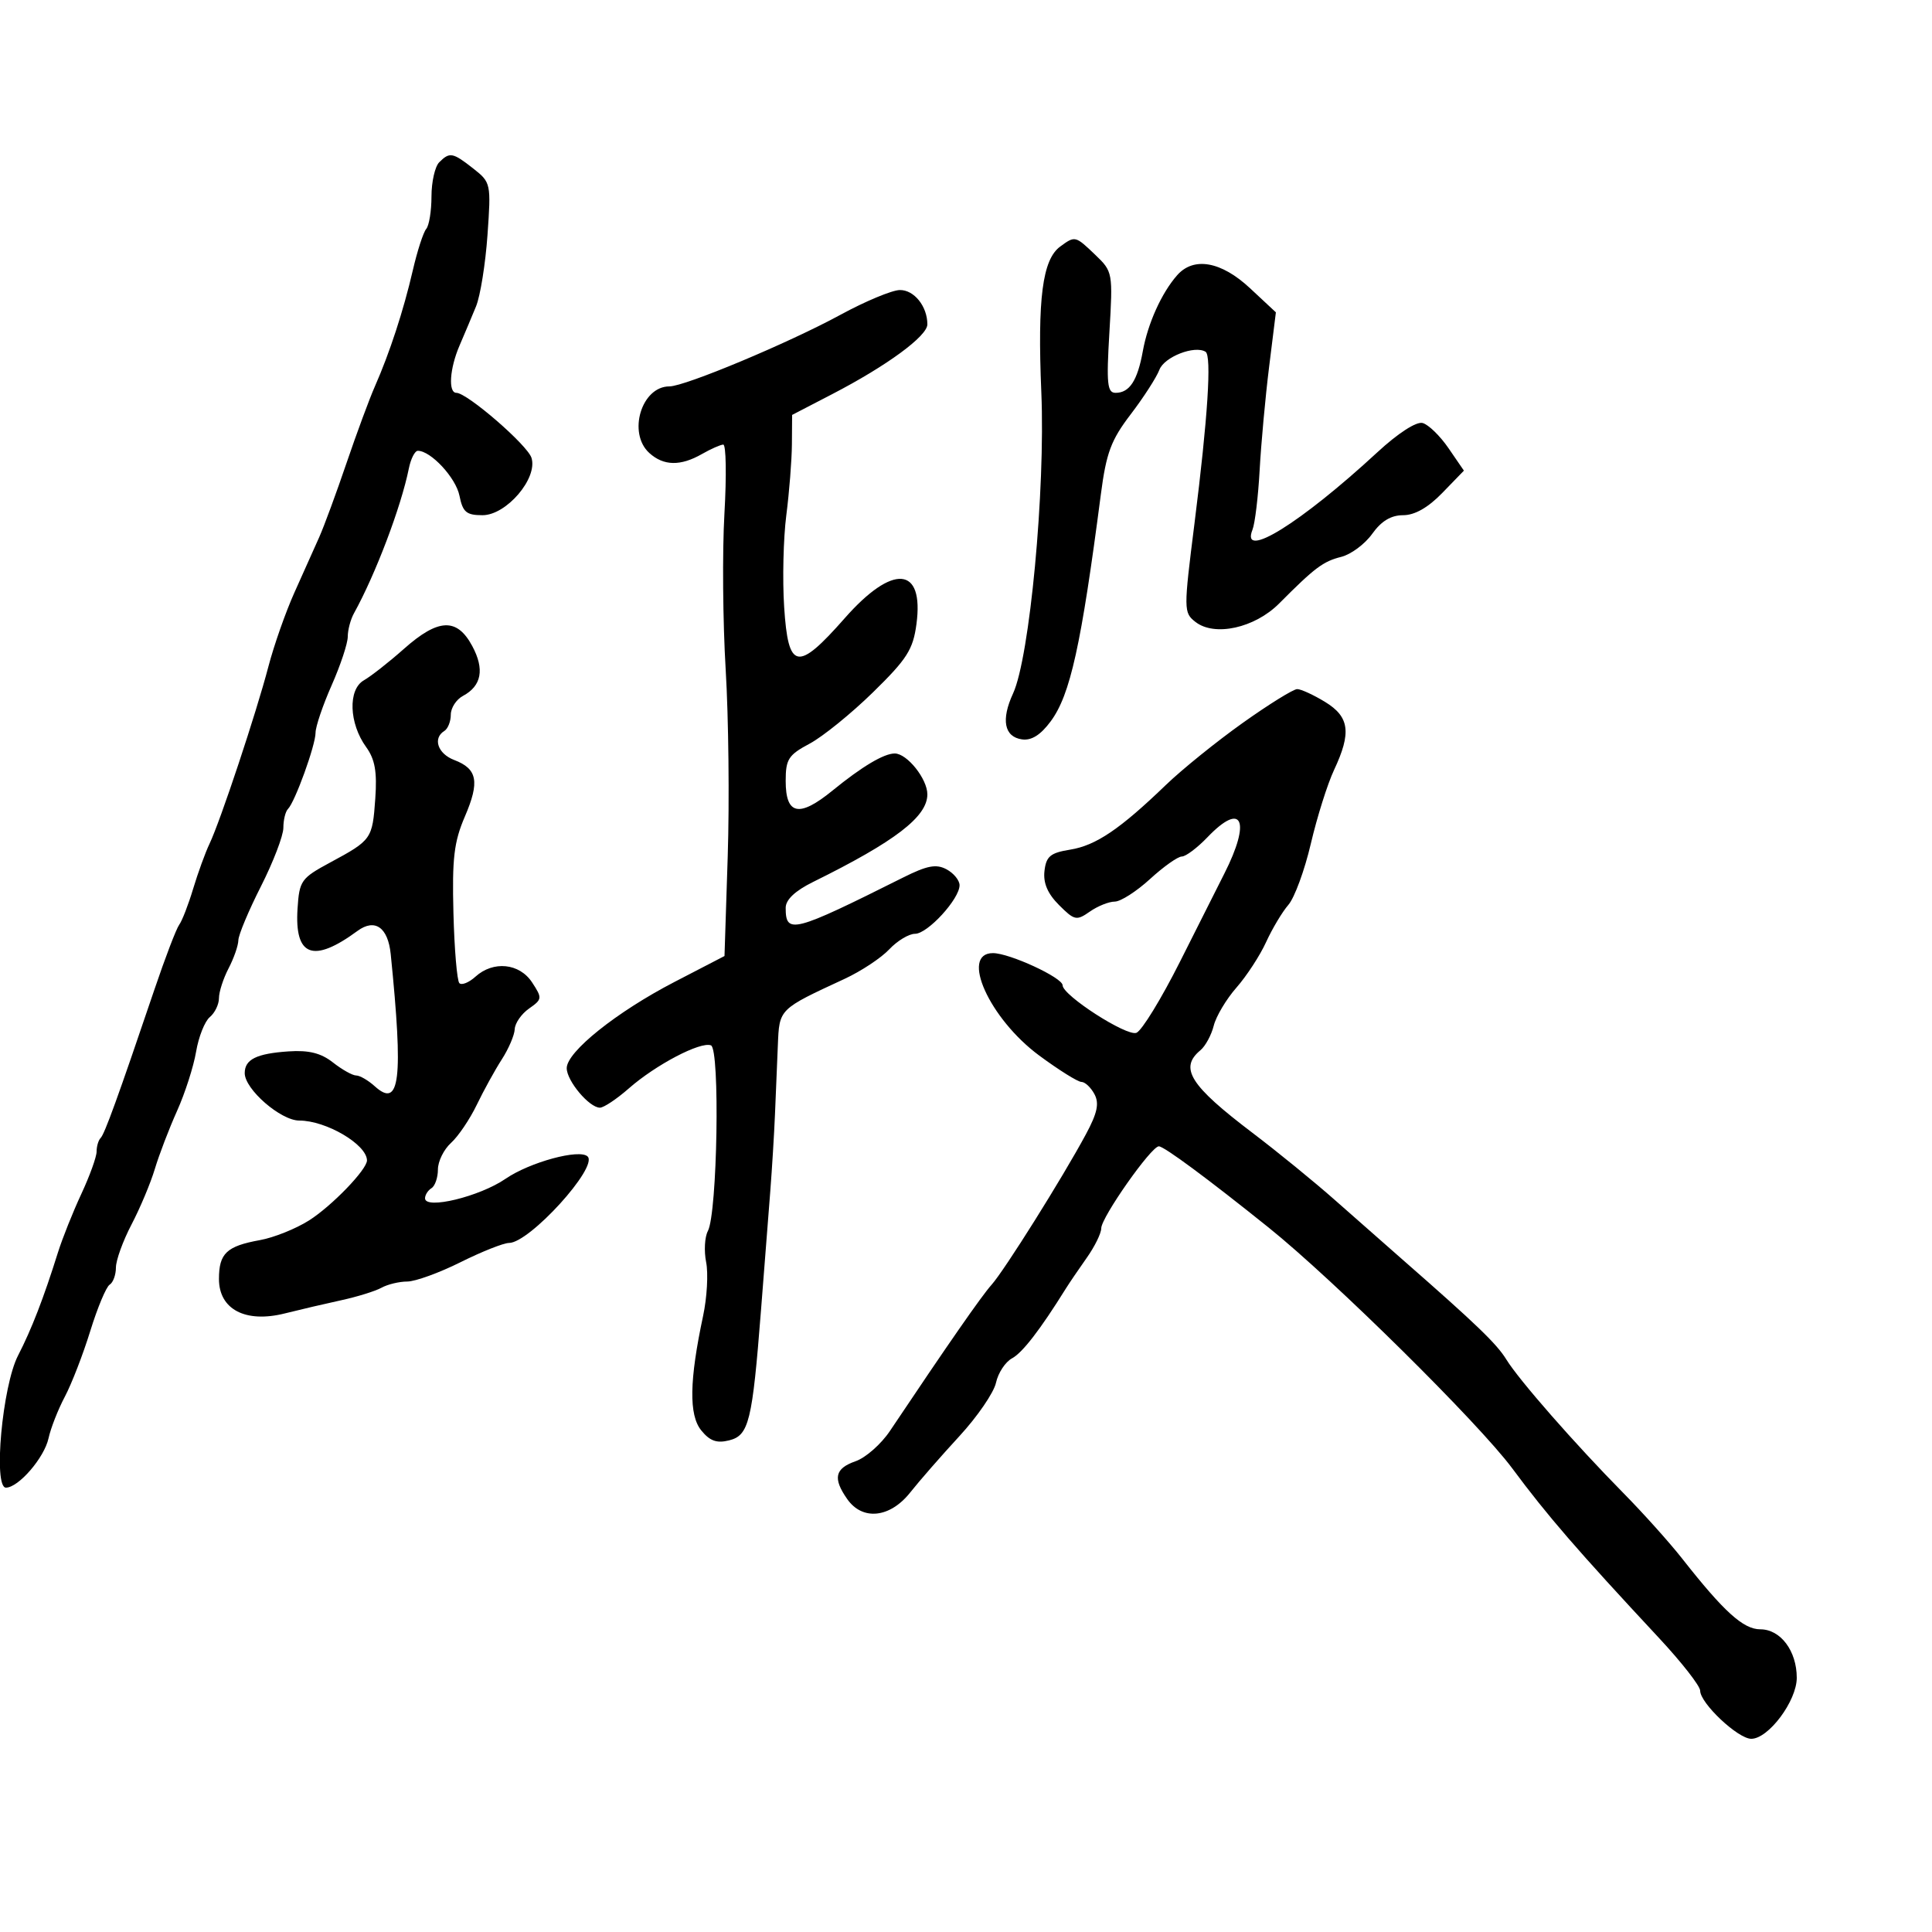 <svg xmlns="http://www.w3.org/2000/svg" width="300" height="300" viewBox="0 0 300 300" version="1.1">
	<path d="M 68.200 25.200 C 67.540 25.860, 67 28.245, 67 30.500 C 67 32.755, 66.632 35.028, 66.183 35.550 C 65.733 36.073, 64.794 38.975, 64.095 42 C 62.666 48.192, 60.503 54.807, 58.212 60 C 57.362 61.925, 55.381 67.281, 53.808 71.902 C 52.236 76.522, 50.330 81.697, 49.573 83.402 C 48.815 85.106, 47.082 88.975, 45.721 92 C 44.360 95.025, 42.541 100.200, 41.678 103.500 C 39.802 110.678, 34.216 127.493, 32.542 131 C 31.885 132.375, 30.739 135.525, 29.994 138 C 29.249 140.475, 28.275 142.992, 27.828 143.593 C 27.382 144.193, 25.659 148.693, 24 153.593 C 18.310 170.395, 16.248 176.085, 15.624 176.709 C 15.281 177.052, 15 178.002, 15 178.820 C 15 179.638, 13.931 182.600, 12.623 185.404 C 11.316 188.207, 9.682 192.300, 8.992 194.500 C 6.764 201.605, 4.902 206.412, 2.796 210.500 C 0.366 215.217, -1.078 231, 0.920 231 C 2.870 231, 6.879 226.355, 7.535 223.336 C 7.873 221.776, 9.014 218.868, 10.069 216.874 C 11.125 214.880, 12.903 210.287, 14.021 206.666 C 15.139 203.046, 16.492 199.814, 17.027 199.483 C 17.562 199.153, 18 197.957, 18 196.826 C 18 195.696, 19.091 192.685, 20.424 190.135 C 21.758 187.586, 23.389 183.700, 24.048 181.500 C 24.708 179.300, 26.259 175.250, 27.495 172.500 C 28.731 169.750, 30.060 165.613, 30.449 163.308 C 30.838 161.002, 31.796 158.584, 32.578 157.935 C 33.360 157.286, 34 155.962, 34 154.992 C 34 154.022, 34.672 151.940, 35.494 150.364 C 36.315 148.789, 36.999 146.825, 37.013 146 C 37.026 145.175, 38.604 141.408, 40.519 137.630 C 42.433 133.851, 44 129.763, 44 128.546 C 44 127.329, 44.321 126.013, 44.713 125.621 C 45.810 124.524, 48.998 115.715, 48.999 113.779 C 49 112.832, 50.125 109.513, 51.500 106.404 C 52.875 103.295, 54 99.901, 54 98.862 C 54 97.823, 54.432 96.191, 54.961 95.236 C 58.314 89.179, 62.287 78.696, 63.484 72.750 C 63.789 71.237, 64.419 70, 64.884 70 C 66.905 70, 70.788 74.190, 71.344 76.969 C 71.856 79.528, 72.413 80, 74.924 80 C 78.638 80, 83.535 74.262, 82.528 71.090 C 81.897 69.100, 72.537 61, 70.869 61 C 69.568 61, 69.821 57.218, 71.359 53.651 C 72.107 51.918, 73.260 49.181, 73.921 47.568 C 74.582 45.955, 75.382 40.974, 75.697 36.497 C 76.262 28.499, 76.224 28.321, 73.501 26.179 C 70.299 23.661, 69.827 23.573, 68.200 25.200 M 164.636 38.277 C 161.869 40.300, 161.083 46.360, 161.697 60.938 C 162.336 76.085, 159.892 102.092, 157.304 107.689 C 155.421 111.764, 155.935 114.416, 158.686 114.810 C 160.166 115.022, 161.582 114.132, 163.159 111.999 C 166.191 107.898, 167.889 100.211, 170.936 76.799 C 171.781 70.310, 172.511 68.348, 175.577 64.332 C 177.578 61.710, 179.583 58.597, 180.033 57.414 C 180.794 55.412, 185.504 53.576, 187.197 54.621 C 188.168 55.222, 187.546 64.879, 185.477 81.294 C 183.786 94.715, 183.789 95.128, 185.619 96.565 C 188.590 98.896, 194.828 97.524, 198.632 93.703 C 204.178 88.130, 205.449 87.176, 208.269 86.469 C 209.783 86.089, 211.948 84.478, 213.079 82.889 C 214.489 80.909, 215.997 80, 217.872 80 C 219.680 80, 221.745 78.826, 223.961 76.541 L 227.314 73.081 224.926 69.597 C 223.613 67.681, 221.801 65.920, 220.899 65.684 C 219.923 65.428, 217.087 67.263, 213.880 70.226 C 201.970 81.229, 192.562 87.062, 194.486 82.250 C 194.871 81.287, 195.371 77.125, 195.597 73 C 195.823 68.875, 196.483 61.675, 197.063 57 L 198.118 48.500 194.098 44.750 C 189.623 40.577, 185.344 39.821, 182.776 42.750 C 180.364 45.501, 178.235 50.215, 177.455 54.535 C 176.630 59.105, 175.392 61, 173.231 61 C 171.933 61, 171.790 59.602, 172.267 51.604 C 172.818 42.361, 172.783 42.166, 170.109 39.604 C 166.966 36.594, 166.945 36.589, 164.636 38.277 M 130.500 48.883 C 122.466 53.255, 106.352 60, 103.940 60 C 99.603 60, 97.419 67.260, 100.829 70.345 C 103.049 72.354, 105.670 72.404, 109 70.500 C 110.375 69.714, 111.862 69.055, 112.304 69.035 C 112.746 69.016, 112.829 73.838, 112.489 79.750 C 112.149 85.662, 112.237 96.575, 112.685 104 C 113.133 111.425, 113.275 124.464, 113 132.975 L 112.500 148.451 104.735 152.475 C 95.733 157.140, 88 163.326, 88 165.861 C 88 167.837, 91.497 172, 93.157 172 C 93.750 172, 95.770 170.653, 97.646 169.006 C 101.825 165.337, 108.768 161.697, 110.397 162.322 C 111.820 162.868, 111.395 188.393, 109.917 191.155 C 109.422 192.080, 109.302 194.259, 109.649 195.997 C 109.997 197.735, 109.785 201.485, 109.178 204.329 C 107.040 214.352, 106.951 219.718, 108.884 222.105 C 110.222 223.757, 111.296 224.142, 113.218 223.660 C 116.293 222.888, 116.815 220.758, 118.164 203.500 C 118.680 196.900, 119.329 188.575, 119.607 185 C 119.884 181.425, 120.214 176.025, 120.340 173 C 120.466 169.975, 120.666 165.162, 120.784 162.305 C 121.020 156.625, 120.895 156.749, 131.152 151.995 C 133.710 150.809, 136.826 148.750, 138.076 147.419 C 139.326 146.089, 141.130 145, 142.085 145 C 144.040 145, 149 139.590, 149 137.458 C 149 136.695, 148.089 135.583, 146.975 134.987 C 145.369 134.127, 143.972 134.392, 140.225 136.267 C 123.117 144.828, 122 145.116, 122 140.966 C 122 139.708, 123.459 138.330, 126.250 136.952 C 139.001 130.658, 144 126.826, 144 123.345 C 144 120.946, 140.849 117, 138.934 117 C 137.248 117, 133.848 119.027, 129.261 122.767 C 124.086 126.986, 122 126.552, 122 121.259 C 122 117.892, 122.426 117.228, 125.713 115.477 C 127.755 114.390, 132.186 110.800, 135.559 107.500 C 140.843 102.332, 141.778 100.863, 142.306 96.909 C 143.507 87.902, 138.641 87.505, 131.163 96 C 123.818 104.344, 122.397 104.080, 121.763 94.250 C 121.487 89.987, 121.638 83.575, 122.098 80 C 122.558 76.425, 122.949 71.459, 122.967 68.965 L 123 64.429 129.250 61.188 C 137.707 56.803, 144 52.187, 144 50.368 C 144 47.566, 141.937 45, 139.715 45.037 C 138.497 45.057, 134.350 46.788, 130.500 48.883 M 62.728 100.750 C 60.402 102.813, 57.600 105.013, 56.500 105.640 C 54.010 107.060, 54.189 112.321, 56.853 116 C 58.225 117.896, 58.568 119.829, 58.274 124 C 57.829 130.289, 57.714 130.453, 51.275 133.925 C 46.751 136.365, 46.484 136.741, 46.202 141.088 C 45.718 148.529, 48.628 149.613, 55.506 144.555 C 58.212 142.566, 60.250 143.989, 60.671 148.162 C 62.644 167.676, 62.097 172.207, 58.195 168.676 C 57.176 167.754, 55.876 167, 55.306 167 C 54.736 167, 53.116 166.093, 51.706 164.984 C 49.844 163.519, 47.961 163.047, 44.821 163.258 C 39.829 163.594, 38 164.500, 38 166.636 C 38 169.142, 43.590 174, 46.473 174 C 50.637 174, 56.928 177.694, 56.985 180.173 C 57.017 181.579, 51.515 187.281, 47.963 189.523 C 45.927 190.809, 42.515 192.176, 40.380 192.561 C 35.187 193.498, 34 194.620, 34 198.597 C 34 203.322, 38.121 205.480, 44.222 203.949 C 46.575 203.358, 50.525 202.435, 53 201.897 C 55.475 201.359, 58.281 200.487, 59.236 199.960 C 60.191 199.432, 61.991 198.998, 63.236 198.996 C 64.481 198.994, 68.200 197.646, 71.500 196 C 74.800 194.354, 78.195 193.006, 79.044 193.004 C 82.216 192.996, 92.907 181.241, 91.250 179.583 C 90.020 178.353, 82.262 180.458, 78.500 183.043 C 74.470 185.813, 66 187.864, 66 186.071 C 66 185.547, 66.450 184.840, 67 184.500 C 67.550 184.160, 68 182.853, 68 181.596 C 68 180.339, 68.916 178.481, 70.036 177.467 C 71.156 176.454, 72.953 173.796, 74.030 171.562 C 75.106 169.328, 76.857 166.150, 77.920 164.500 C 78.984 162.850, 79.887 160.738, 79.927 159.807 C 79.967 158.875, 80.967 157.436, 82.149 156.608 C 84.202 155.170, 84.223 154.990, 82.626 152.552 C 80.664 149.557, 76.601 149.146, 73.823 151.661 C 72.813 152.574, 71.692 153.025, 71.330 152.664 C 70.969 152.302, 70.554 147.400, 70.409 141.770 C 70.190 133.284, 70.494 130.721, 72.187 126.786 C 74.512 121.383, 74.132 119.381, 70.526 118.010 C 67.973 117.039, 67.160 114.637, 69 113.500 C 69.550 113.160, 70 112.024, 70 110.976 C 70 109.928, 70.847 108.617, 71.882 108.063 C 74.790 106.507, 75.269 103.915, 73.320 100.295 C 70.951 95.897, 68.058 96.022, 62.728 100.750 M 192.974 112.250 C 188.914 115.138, 183.547 119.471, 181.046 121.880 C 173.914 128.753, 170.164 131.289, 166.185 131.930 C 163.099 132.427, 162.449 132.965, 162.185 135.243 C 161.969 137.114, 162.672 138.763, 164.442 140.533 C 166.843 142.934, 167.160 143.001, 169.229 141.552 C 170.448 140.698, 172.188 140, 173.097 140 C 174.005 140, 176.468 138.425, 178.570 136.500 C 180.671 134.575, 182.894 133, 183.508 133 C 184.123 133, 185.919 131.650, 187.500 130 C 192.896 124.368, 194.297 127.413, 190.107 135.667 C 189.223 137.409, 186.131 143.551, 183.236 149.316 C 180.340 155.080, 177.291 160.058, 176.459 160.377 C 174.939 160.961, 165 154.558, 165 152.995 C 165 151.809, 156.752 148, 154.184 148 C 149.036 148, 153.638 158.192, 161.363 163.899 C 164.416 166.155, 167.368 168, 167.922 168 C 168.476 168, 169.385 168.852, 169.943 169.893 C 170.715 171.336, 170.399 172.821, 168.612 176.143 C 165.004 182.853, 155.967 197.266, 153.968 199.500 C 152.415 201.235, 147.288 208.610, 138.186 222.203 C 136.822 224.240, 134.422 226.354, 132.853 226.901 C 129.631 228.025, 129.295 229.548, 131.557 232.777 C 133.928 236.163, 138.197 235.714, 141.337 231.750 C 142.752 229.963, 146.192 226.025, 148.980 223 C 151.768 219.975, 154.322 216.247, 154.656 214.714 C 154.991 213.182, 156.111 211.476, 157.147 210.921 C 158.763 210.056, 161.513 206.493, 165.497 200.100 C 166.046 199.220, 167.509 197.068, 168.747 195.317 C 169.986 193.566, 171 191.502, 171 190.730 C 171 189.041, 178.758 178, 179.945 178 C 180.748 178, 187.542 183.027, 197 190.621 C 207.088 198.720, 229.610 220.981, 234.817 228 C 240.283 235.367, 244.903 240.707, 257.615 254.354 C 261.127 258.124, 264 261.802, 264 262.527 C 264 264.471, 269.869 270, 271.932 270 C 274.613 270, 279 264.121, 279 260.530 C 279 256.351, 276.483 253, 273.345 253 C 270.702 253, 267.698 250.281, 261.192 242 C 259.247 239.525, 255.146 234.953, 252.078 231.840 C 244.554 224.206, 235.855 214.280, 233.904 211.101 C 232.408 208.664, 229.269 205.643, 217.807 195.609 C 215.225 193.349, 210.500 189.189, 207.307 186.364 C 204.113 183.539, 198.350 178.839, 194.500 175.919 C 184.777 168.545, 183.073 165.844, 186.402 163.081 C 187.173 162.442, 188.104 160.723, 188.470 159.263 C 188.836 157.803, 190.426 155.140, 192.002 153.345 C 193.578 151.550, 195.647 148.375, 196.599 146.291 C 197.551 144.206, 199.109 141.600, 200.062 140.500 C 201.014 139.400, 202.583 135.125, 203.547 131 C 204.512 126.875, 206.133 121.728, 207.150 119.562 C 209.876 113.759, 209.551 111.307, 205.750 108.989 C 203.963 107.899, 202.017 107.006, 201.428 107.004 C 200.838 107.002, 197.033 109.362, 192.974 112.250" stroke="none" fill="black" fill-rule="evenodd"/>
</svg>